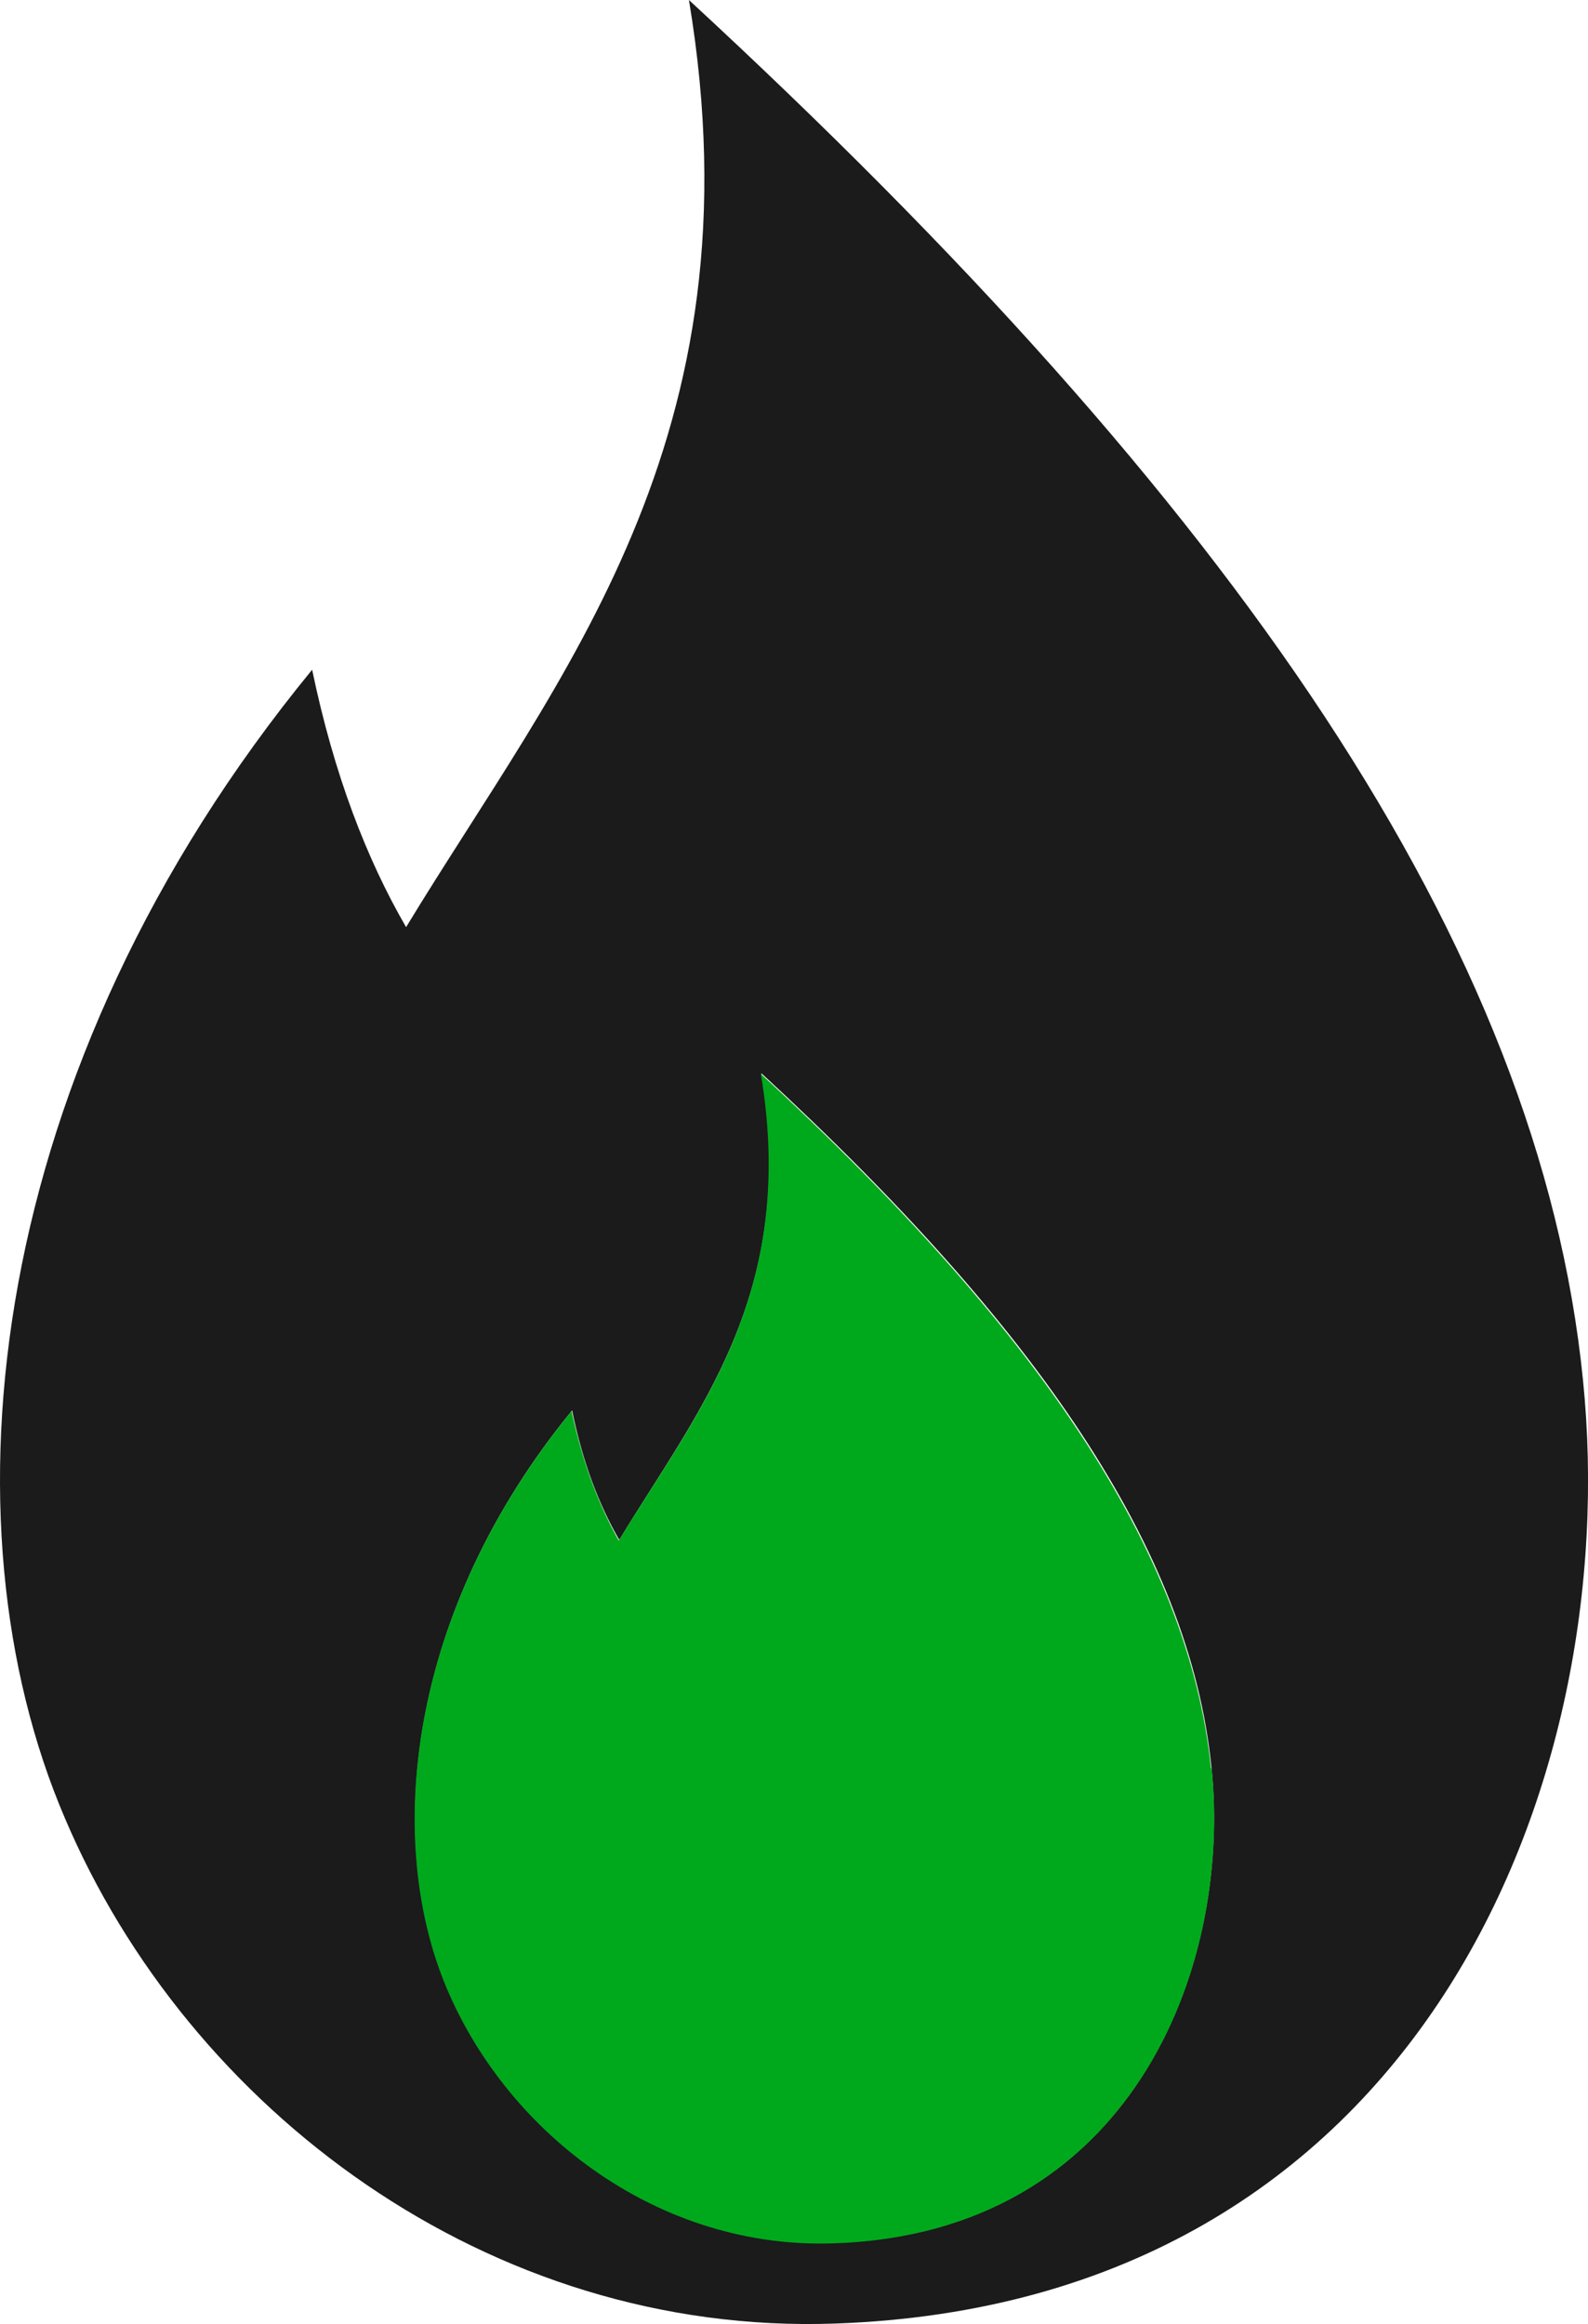 <?xml version="1.0" encoding="UTF-8"?><svg id="Layer_1" xmlns="http://www.w3.org/2000/svg" viewBox="0 0 98.7 144.46"><defs><style>.cls-1{fill:#00a91c;}.cls-2{fill:#1b1b1b;}</style></defs><path class="cls-2" d="M98.39,85.8c2.54,24.99-10.13,57.36-46.49,58.63-21.54.76-40.17-13.31-47.86-31.4C-3.83,94.69-.96,66.47,19.4,41.63c1.36,6.53,3.39,11.77,5.84,16,9.47-15.61,22.14-30.28,17.58-57.63,33.97,31.37,52.88,58.81,55.57,85.8ZM51.89,139.41c18.3-.6,24.68-16.94,23.41-29.53-1.36-13.58-10.89-27.41-27.98-43.17,2.3,13.73-4.08,21.15-8.83,29.01-1.24-2.15-2.27-4.78-2.93-8.05-10.26,12.52-11.68,26.71-7.74,35.94,3.87,9.11,13.28,16.22,24.11,15.79h-.03Z"/><path class="cls-1" d="M75.31,109.91c1.27,12.58-5.11,28.89-23.41,29.53-10.83.42-20.24-6.69-24.11-15.79-3.93-9.23-2.51-23.42,7.74-35.94.7,3.3,1.72,5.9,2.93,8.05,4.78-7.87,11.13-15.25,8.83-29.01,17.06,15.76,26.59,29.59,27.98,43.17h.03Z"/></svg>